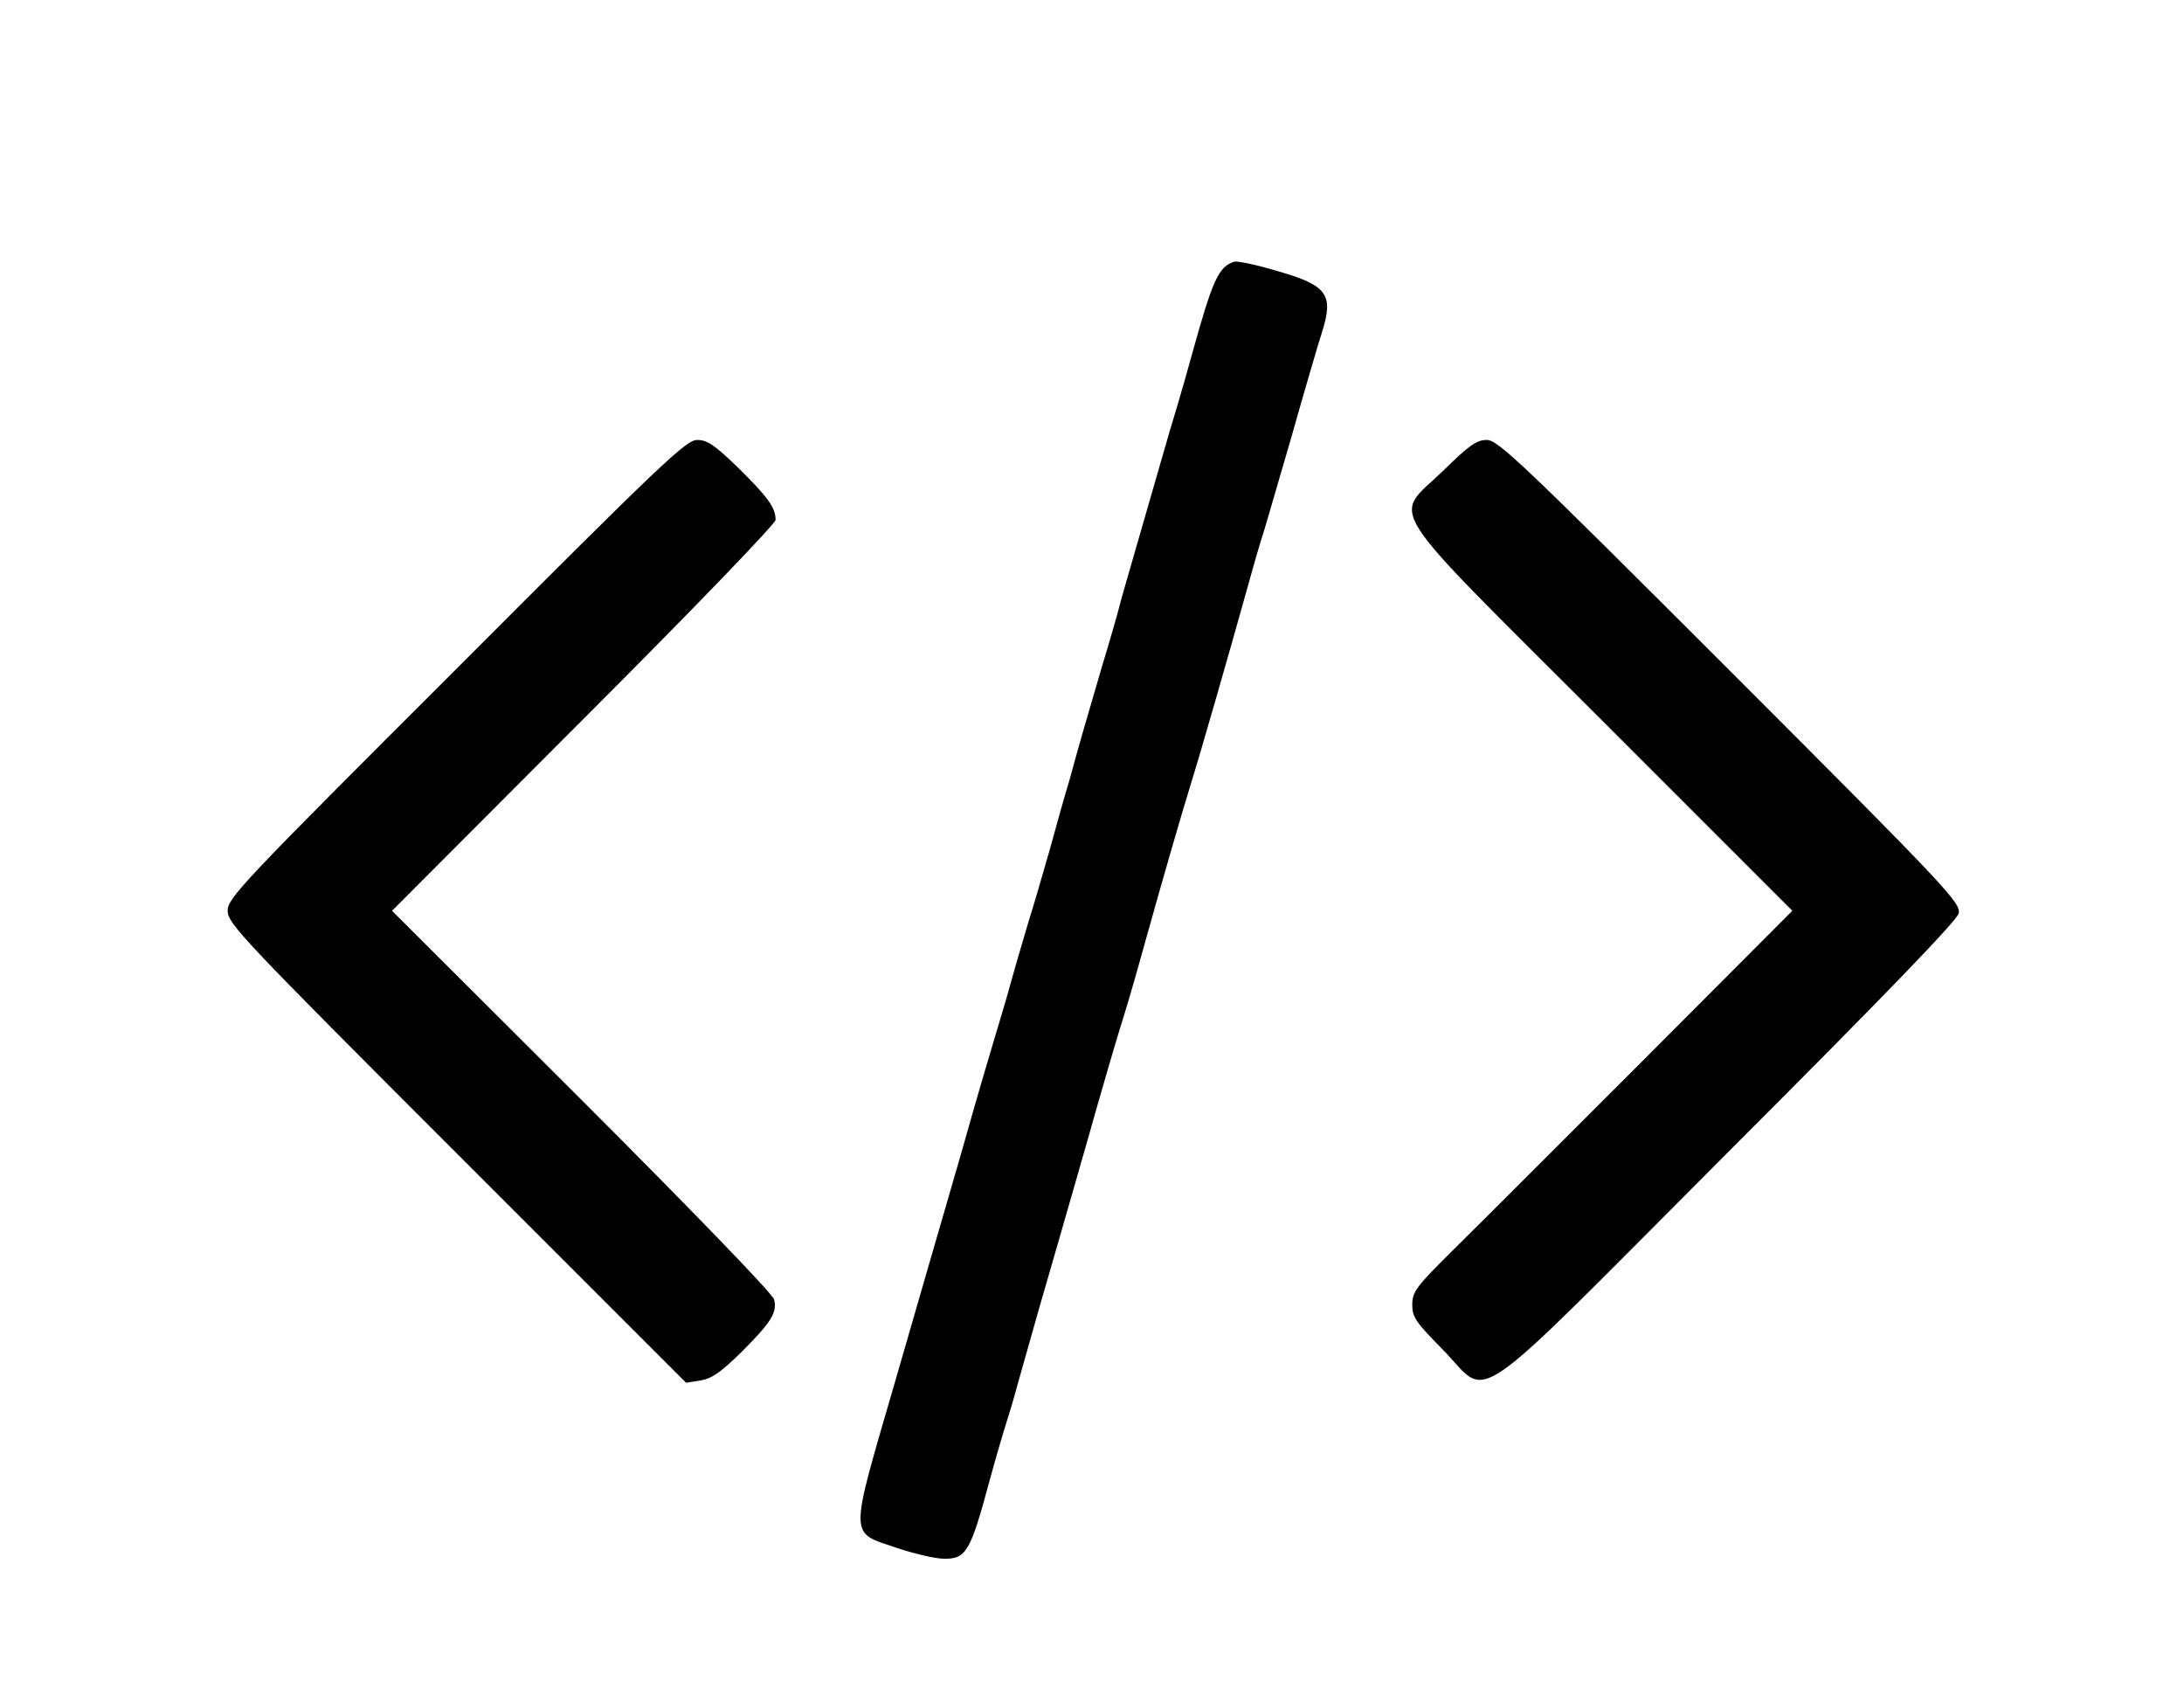 <?xml version="1.0" standalone="no"?>
<!DOCTYPE svg PUBLIC "-//W3C//DTD SVG 20010904//EN"
 "http://www.w3.org/TR/2001/REC-SVG-20010904/DTD/svg10.dtd">
<svg version="1.0" xmlns="http://www.w3.org/2000/svg"
 width="566pt" height="441pt" viewBox="0 0 566 441"
 preserveAspectRatio="xMidYMid meet">

<g transform="translate(0,441) scale(0.1,-0.1)"
fill="#000000" stroke="none">
<path d="M3199 3732 c-41 -13 -56 -46 -109 -237 -12 -44 -30 -107 -40 -140
-10 -33 -30 -100 -44 -150 -14 -49 -42 -146 -62 -215 -20 -69 -40 -138 -44
-155 -4 -16 -24 -86 -45 -155 -20 -69 -43 -147 -51 -175 -8 -27 -22 -79 -32
-115 -11 -36 -34 -117 -51 -180 -18 -63 -43 -149 -56 -190 -12 -41 -33 -111
-45 -155 -12 -44 -31 -107 -41 -140 -10 -33 -50 -168 -87 -300 -38 -132 -116
-399 -172 -594 -121 -417 -121 -389 7 -433 43 -14 97 -27 119 -27 58 -1 69 18
119 204 15 55 34 120 42 145 8 25 21 68 28 95 8 28 34 120 58 205 25 85 79
274 121 420 41 146 82 285 90 310 8 25 31 101 50 170 69 248 107 376 131 455
23 73 95 323 150 520 12 44 27 96 33 115 7 19 41 139 78 265 36 127 72 250 80
274 31 98 14 122 -117 159 -53 16 -102 26 -110 24z"/>
<path d="M1183 2677 c-558 -557 -593 -594 -593 -627 0 -33 36 -71 594 -629
l594 -594 38 6 c29 5 53 22 105 73 77 77 94 103 85 137 -3 14 -214 232 -498
516 l-492 491 497 498 c286 286 497 505 497 515 0 32 -21 60 -97 135 -61 59
-80 72 -106 72 -29 0 -90 -58 -624 -593z"/>
<path d="M3741 3191 c-132 -128 -171 -66 411 -648 l493 -493 -385 -386 c-212
-212 -433 -433 -492 -491 -98 -97 -108 -110 -108 -144 0 -32 9 -45 77 -114
129 -130 47 -186 738 506 415 415 596 603 601 622 6 27 -24 60 -592 628 -542
542 -602 599 -631 599 -26 0 -46 -14 -112 -79z"/>
</g>
</svg>
